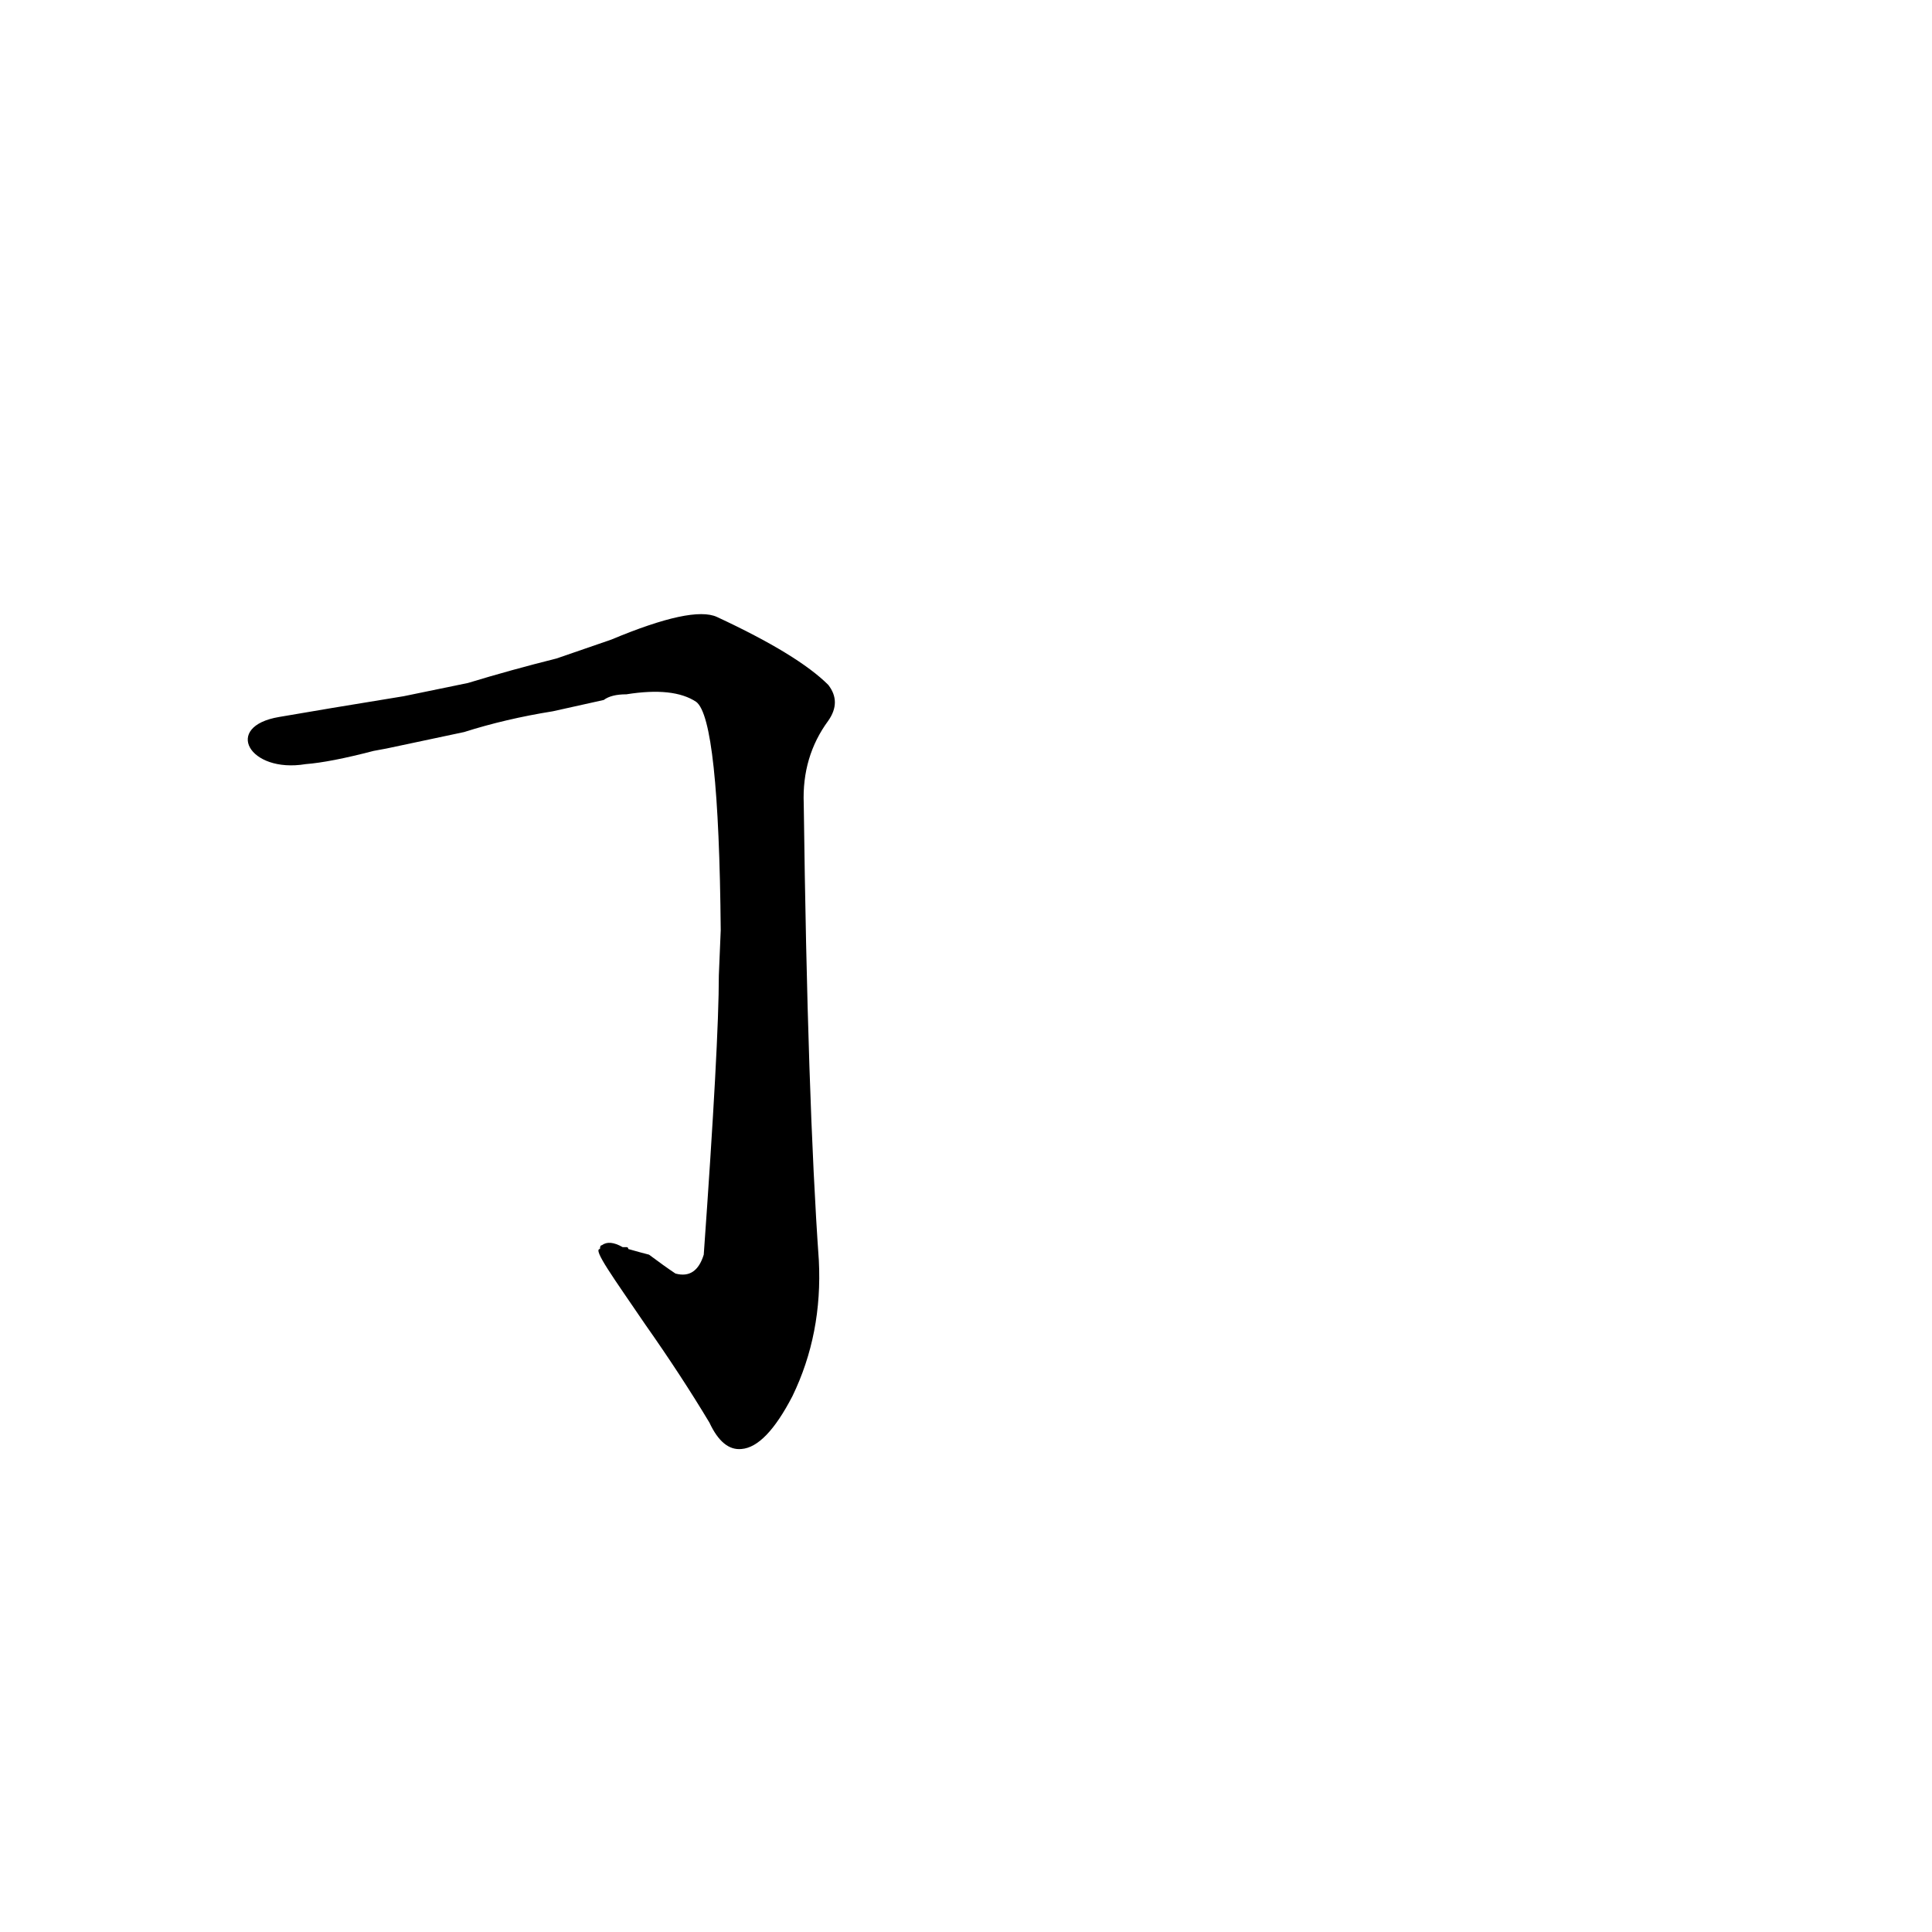 <?xml version='1.0' encoding='utf-8'?>
<svg xmlns="http://www.w3.org/2000/svg" version="1.1" viewBox="0 0 1024 1024"><g transform="scale(1, -1) translate(0, -900)"><path d="M 342 198 Q 361 171 376 146 Q 383 131 393 132 Q 406 133 420 160 Q 436 193 434 232 Q 428 317 426 474 Q 425 499 439 518 Q 446 528 439 537 Q 423 553 380 573 Q 367 579 324 561 L 295 551 Q 271 545 248 538 L 214 531 Q 171 524 148 520 C 118 515 132 490 162 495 Q 175 496 198 502 Q 204 503 213 505 L 246 512 Q 268 519 293 523 L 320 529 Q 324 532 332 532 Q 357 536 369 528 Q 381 519 382 407 L 381 383 Q 381 347 373 235 Q 369 222 358 225 Q 352 229 344 235 Q 340 236 333 238 Q 333 239 332 239 L 330 239 Q 323 243 319 240 Q 318 240 318 238 C 314 238 325 223 342 198 Z" fill="black" /></g></svg>